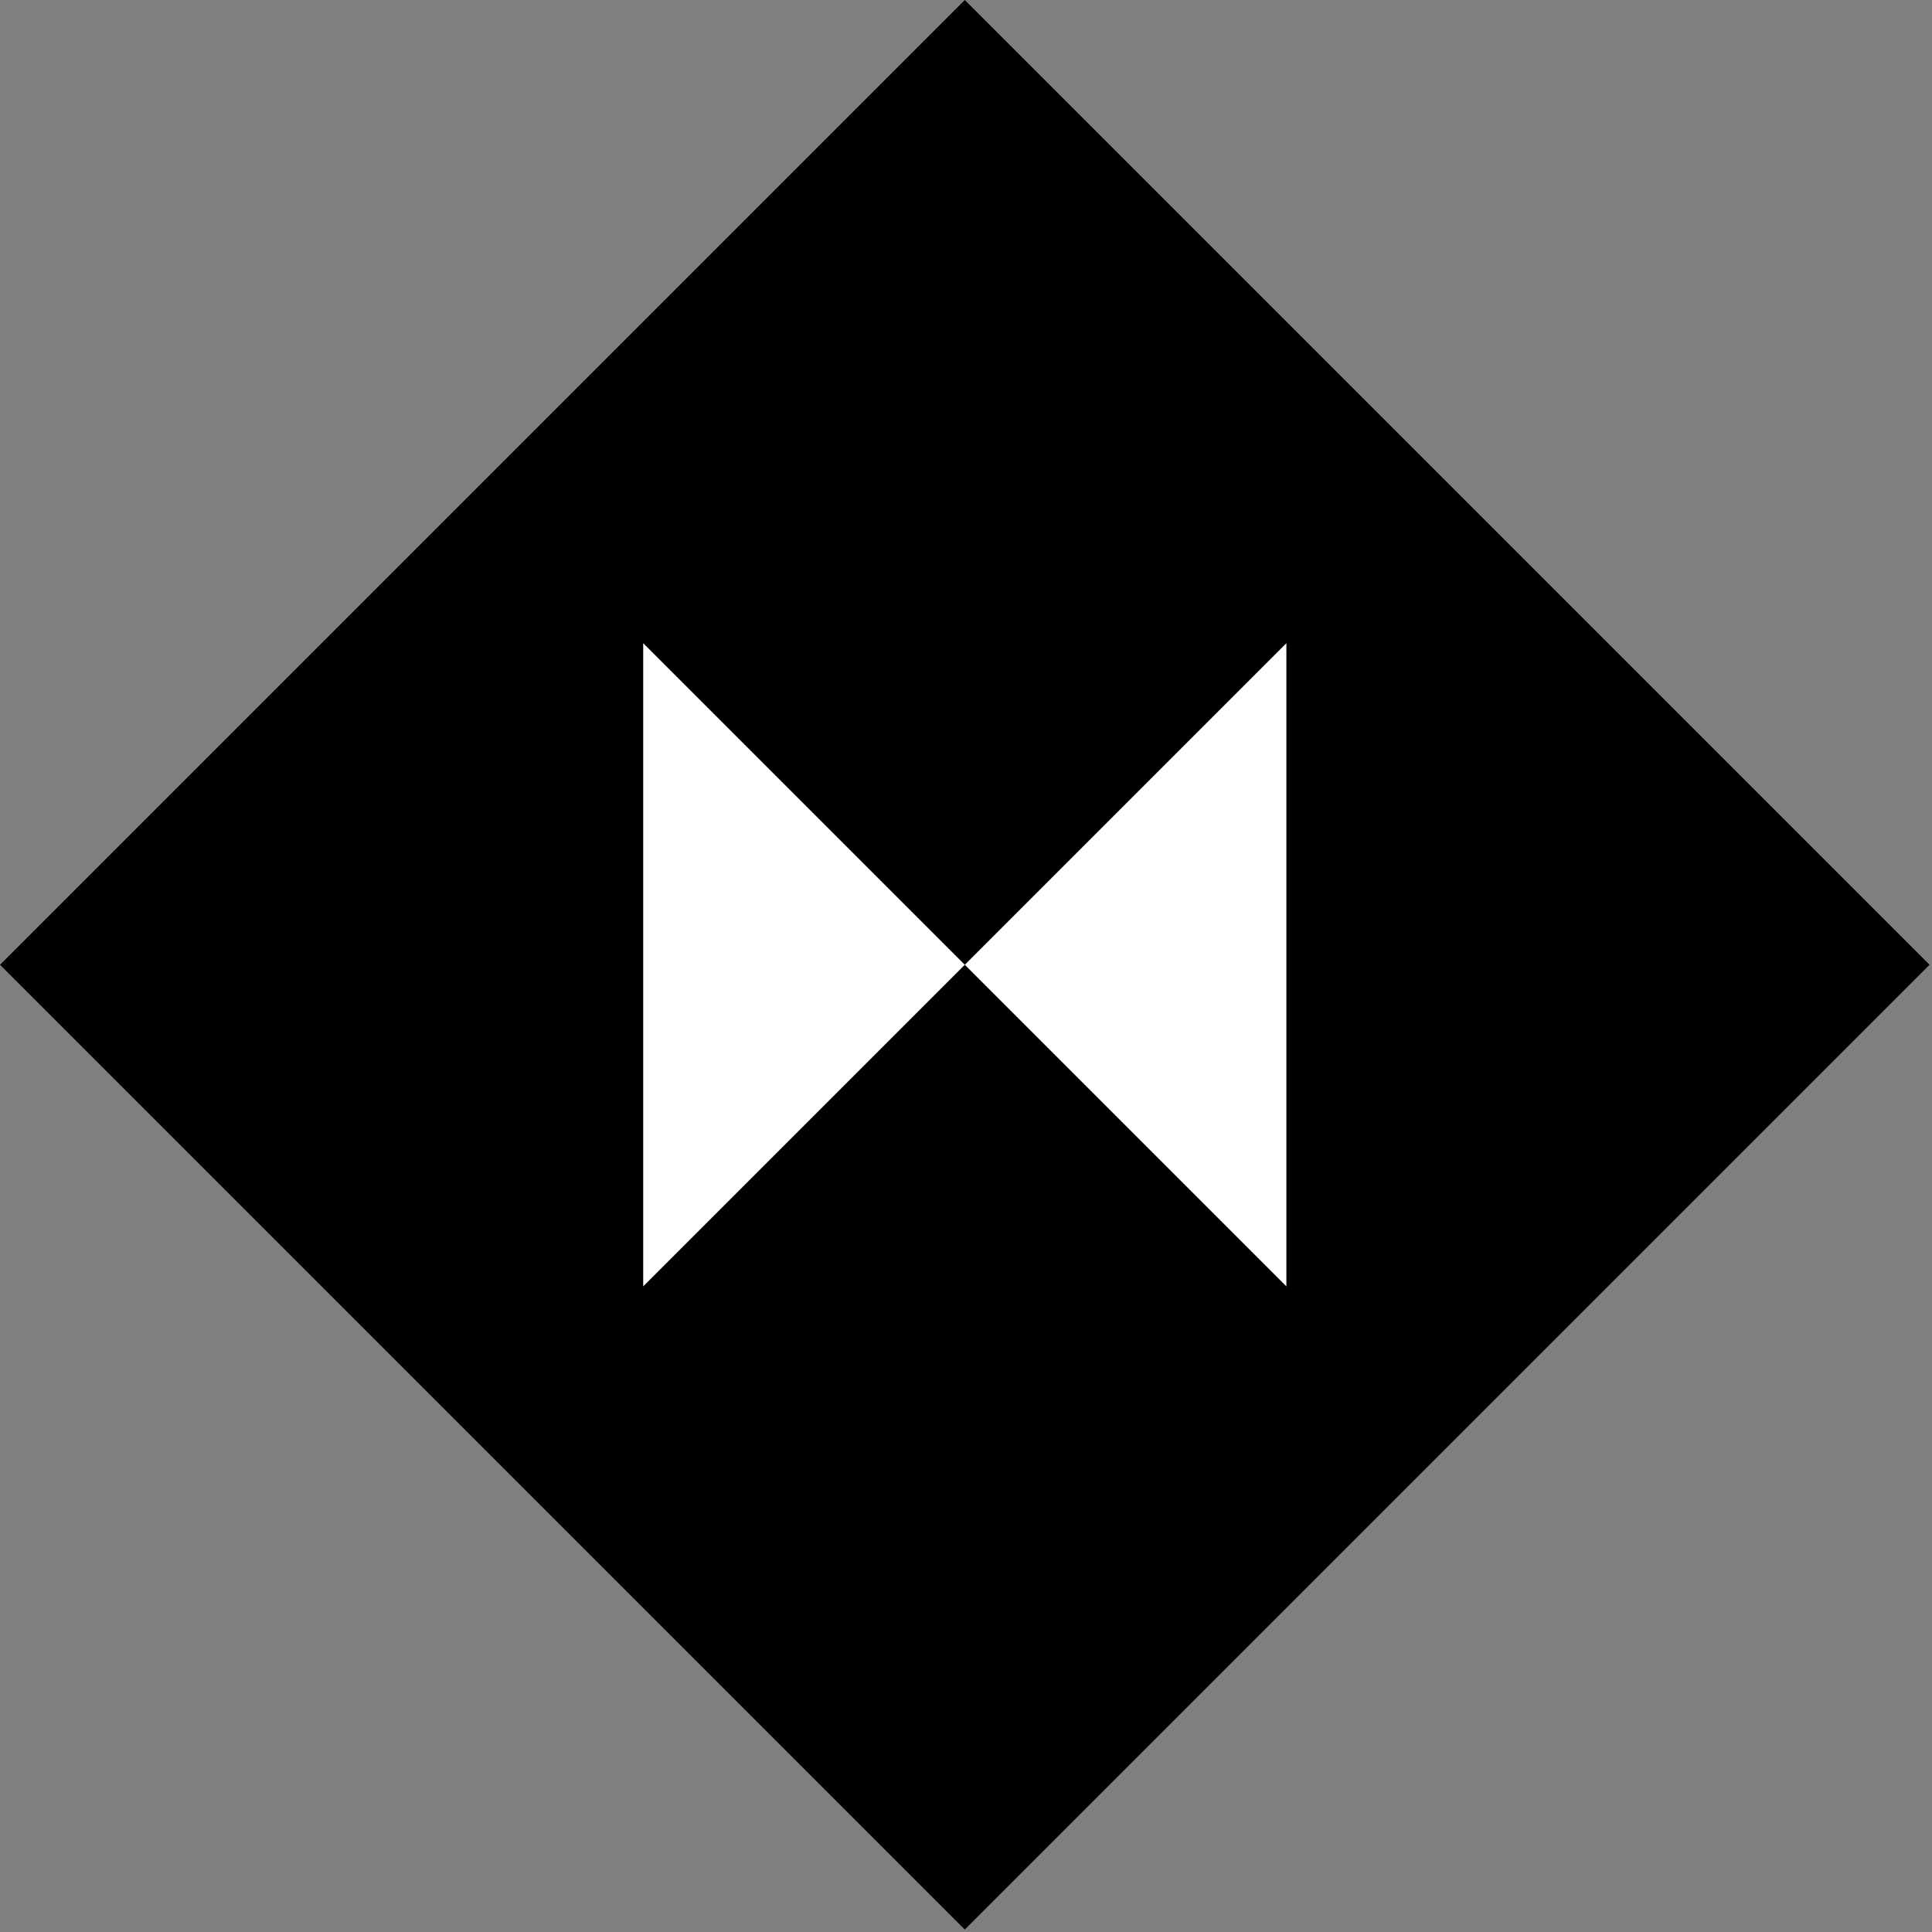 <?xml version="1.0" encoding="UTF-8" standalone="no"?><!DOCTYPE svg PUBLIC "-//W3C//DTD SVG 1.1//EN" "http://www.w3.org/Graphics/SVG/1.1/DTD/svg11.dtd"><svg width="100%" height="100%" viewBox="0 0 534 534" version="1.1" xmlns="http://www.w3.org/2000/svg" xmlns:xlink="http://www.w3.org/1999/xlink" xml:space="preserve" xmlns:serif="http://www.serif.com/" style="fill-rule:evenodd;clip-rule:evenodd;stroke-linejoin:round;stroke-miterlimit:2;"><rect x="0" y="0" width="534" height="534" fill="#808080" stroke="none"/><g><path d="M533.333,266.667l-266.666,-266.667l-266.667,266.667l266.667,266.666l266.666,-266.666Z"/><path d="M177.778,177.778l0,177.778l88.889,-88.889l-88.889,-88.889Z" style="fill:#fff;"/><path d="M355.556,177.778l0,177.778l-88.889,-88.889l88.889,-88.889Z" style="fill:#fff;"/></g></svg>